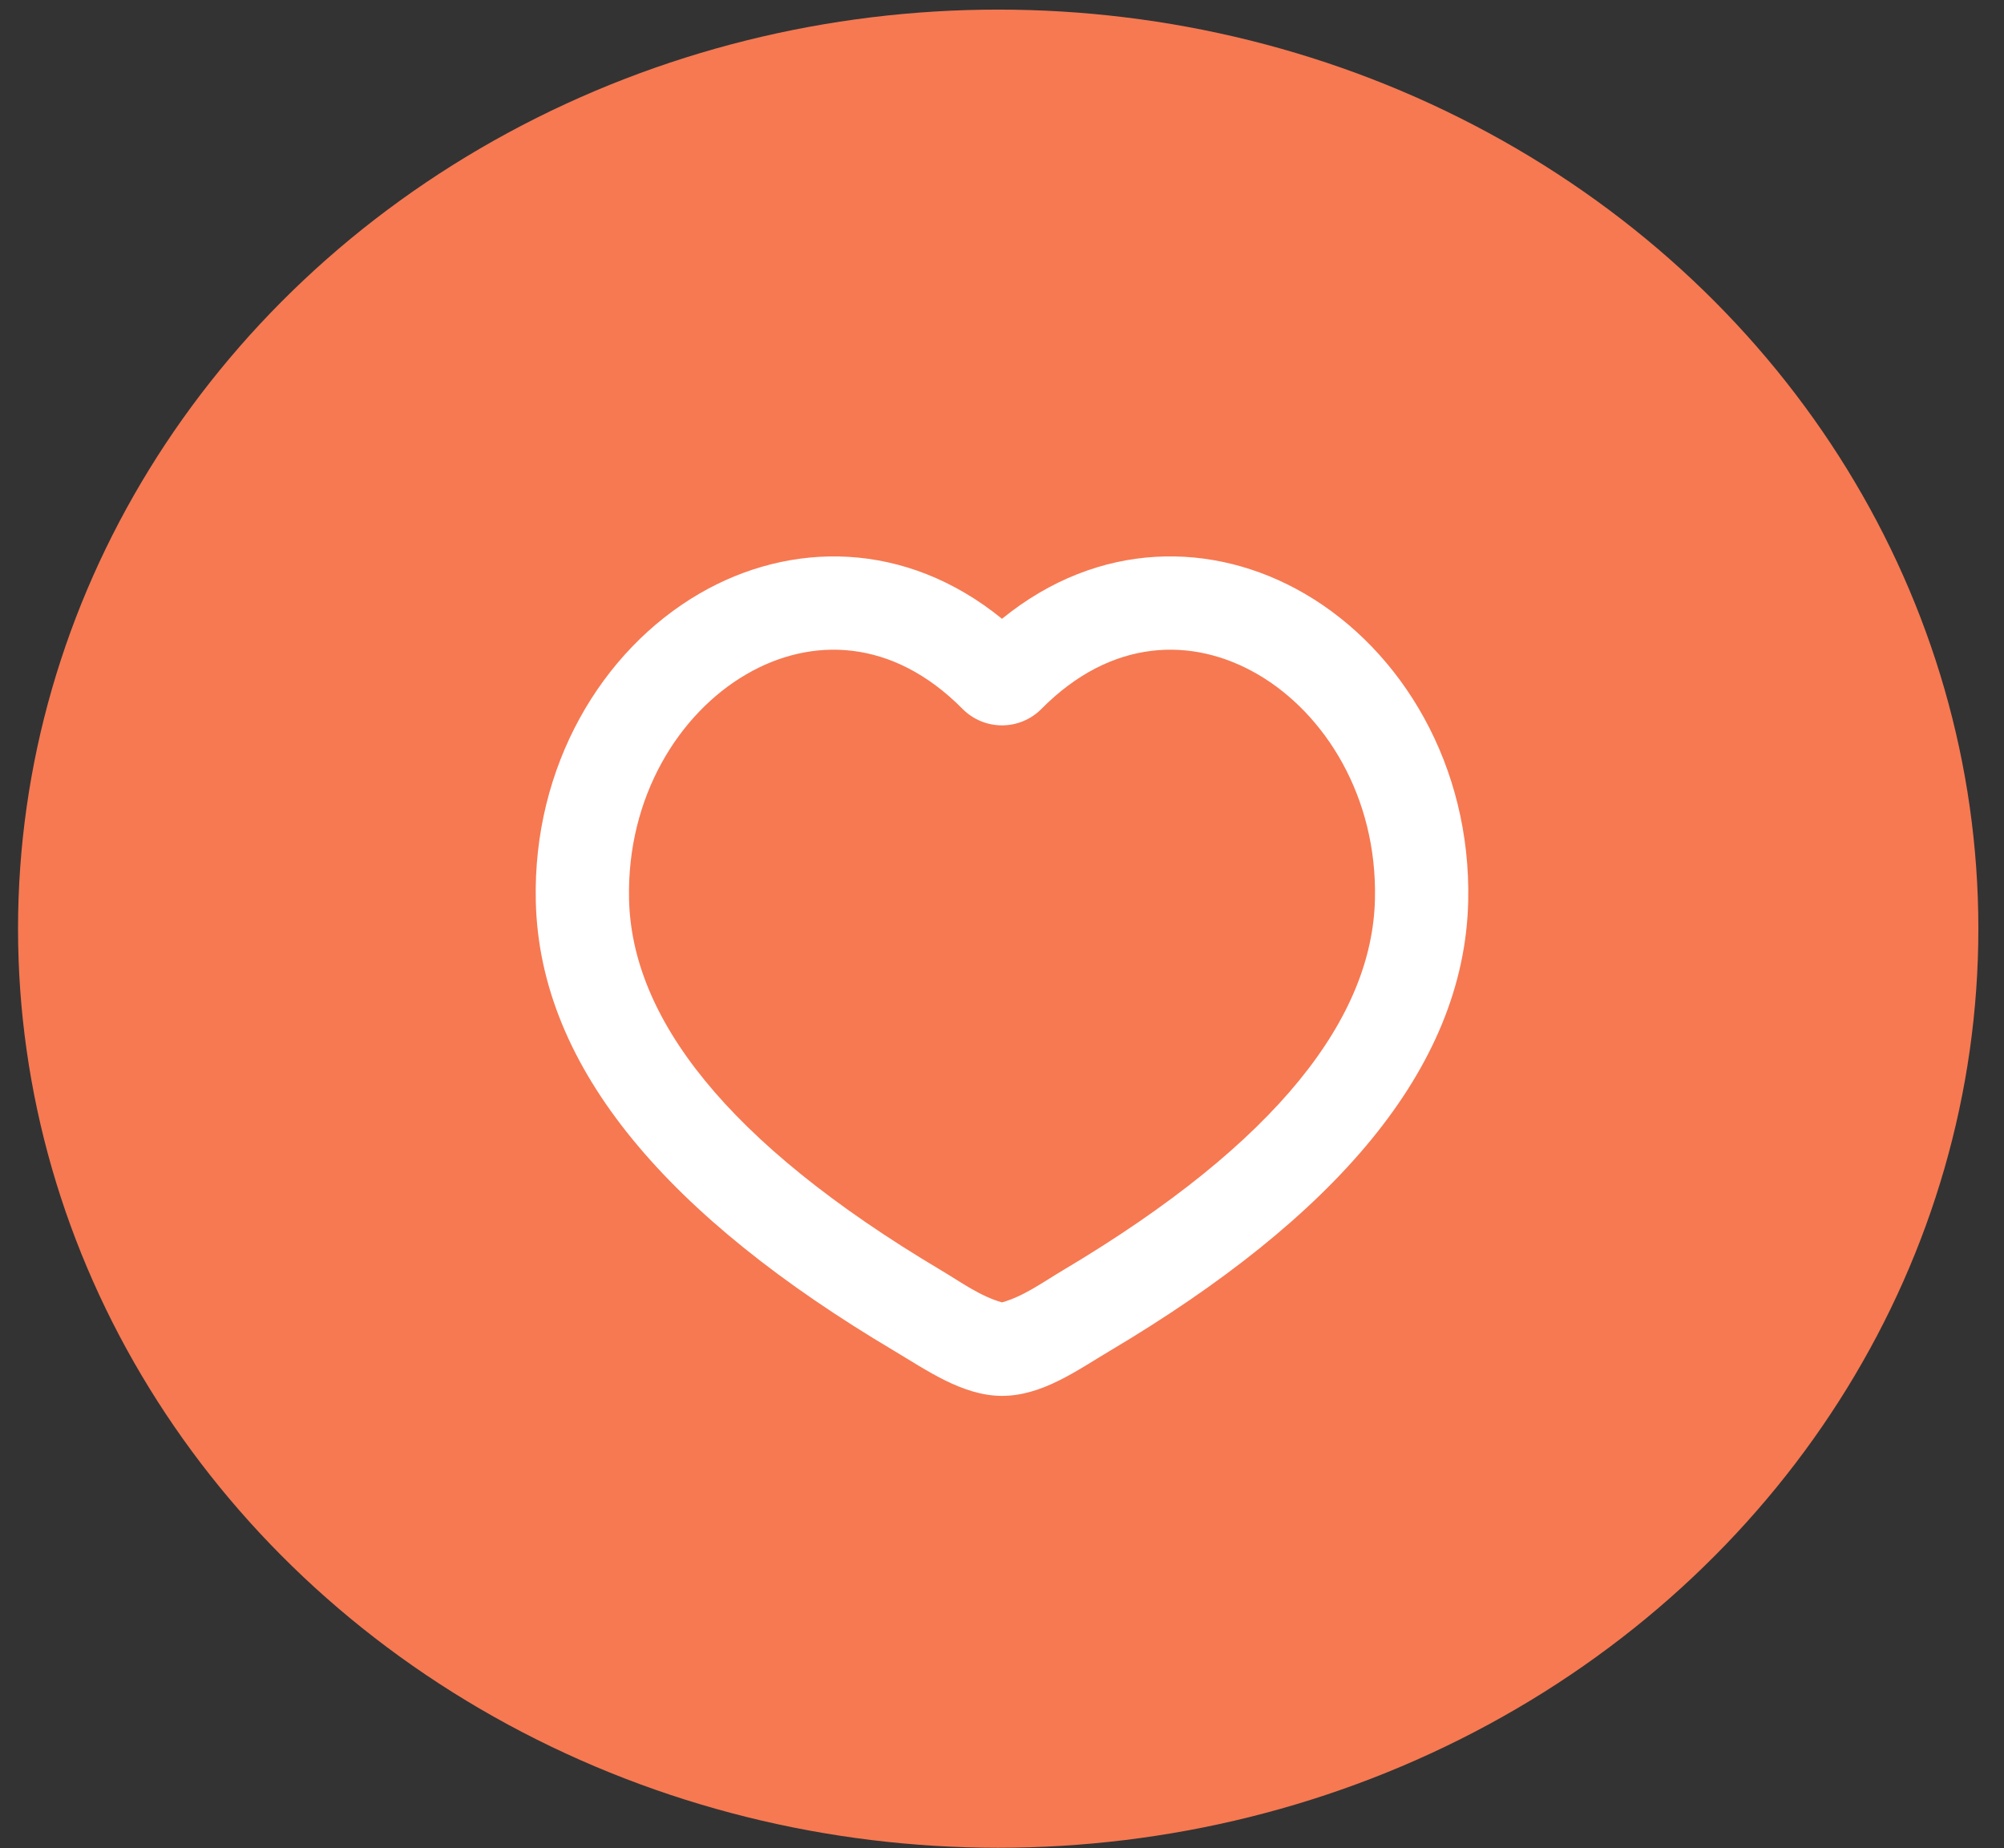 <svg width="77" height="71" viewBox="0 0 77 71" fill="none" xmlns="http://www.w3.org/2000/svg">
<rect x="0" y="0" width="77" height="71" fill="#333333" stroke="none"/>
<ellipse cx="38.354" cy="35.677" rx="37.661" ry="35.308" fill="#F67952"/>
<g clip-path="url(#clip0_3680_2905)">
<path fill-rule="evenodd" clip-rule="evenodd" d="M50.135 22.81C53.888 24.998 56.529 29.439 56.413 34.621C56.268 41.089 51.235 46.793 42.655 51.889C41.383 52.645 40.042 53.625 38.5 53.625C36.986 53.625 35.588 52.627 34.343 51.887C25.766 46.793 20.732 41.087 20.587 34.621C20.47 29.439 23.111 25 26.865 22.81C30.376 20.766 34.788 20.753 38.5 23.772C42.212 20.753 46.623 20.764 50.135 22.81ZM48.331 25.908C45.833 24.453 42.712 24.505 40.01 27.239C39.812 27.438 39.577 27.596 39.318 27.703C39.058 27.811 38.78 27.866 38.5 27.866C38.219 27.866 37.941 27.811 37.682 27.703C37.423 27.596 37.188 27.438 36.989 27.239C34.288 24.505 31.166 24.453 28.669 25.908C26.082 27.417 24.082 30.616 24.17 34.544C24.27 39.043 27.825 43.85 36.174 48.809C36.905 49.244 37.669 49.802 38.5 50.033C39.331 49.802 40.094 49.244 40.825 48.809C49.175 43.85 52.729 39.044 52.83 34.542C52.919 30.618 50.918 27.417 48.331 25.908Z" fill="white"/>
</g>
<defs>
<clipPath id="clip0_3680_2905">
<rect width="43" height="43" fill="white" transform="translate(17 16)"/>
</clipPath>
</defs>
</svg>
